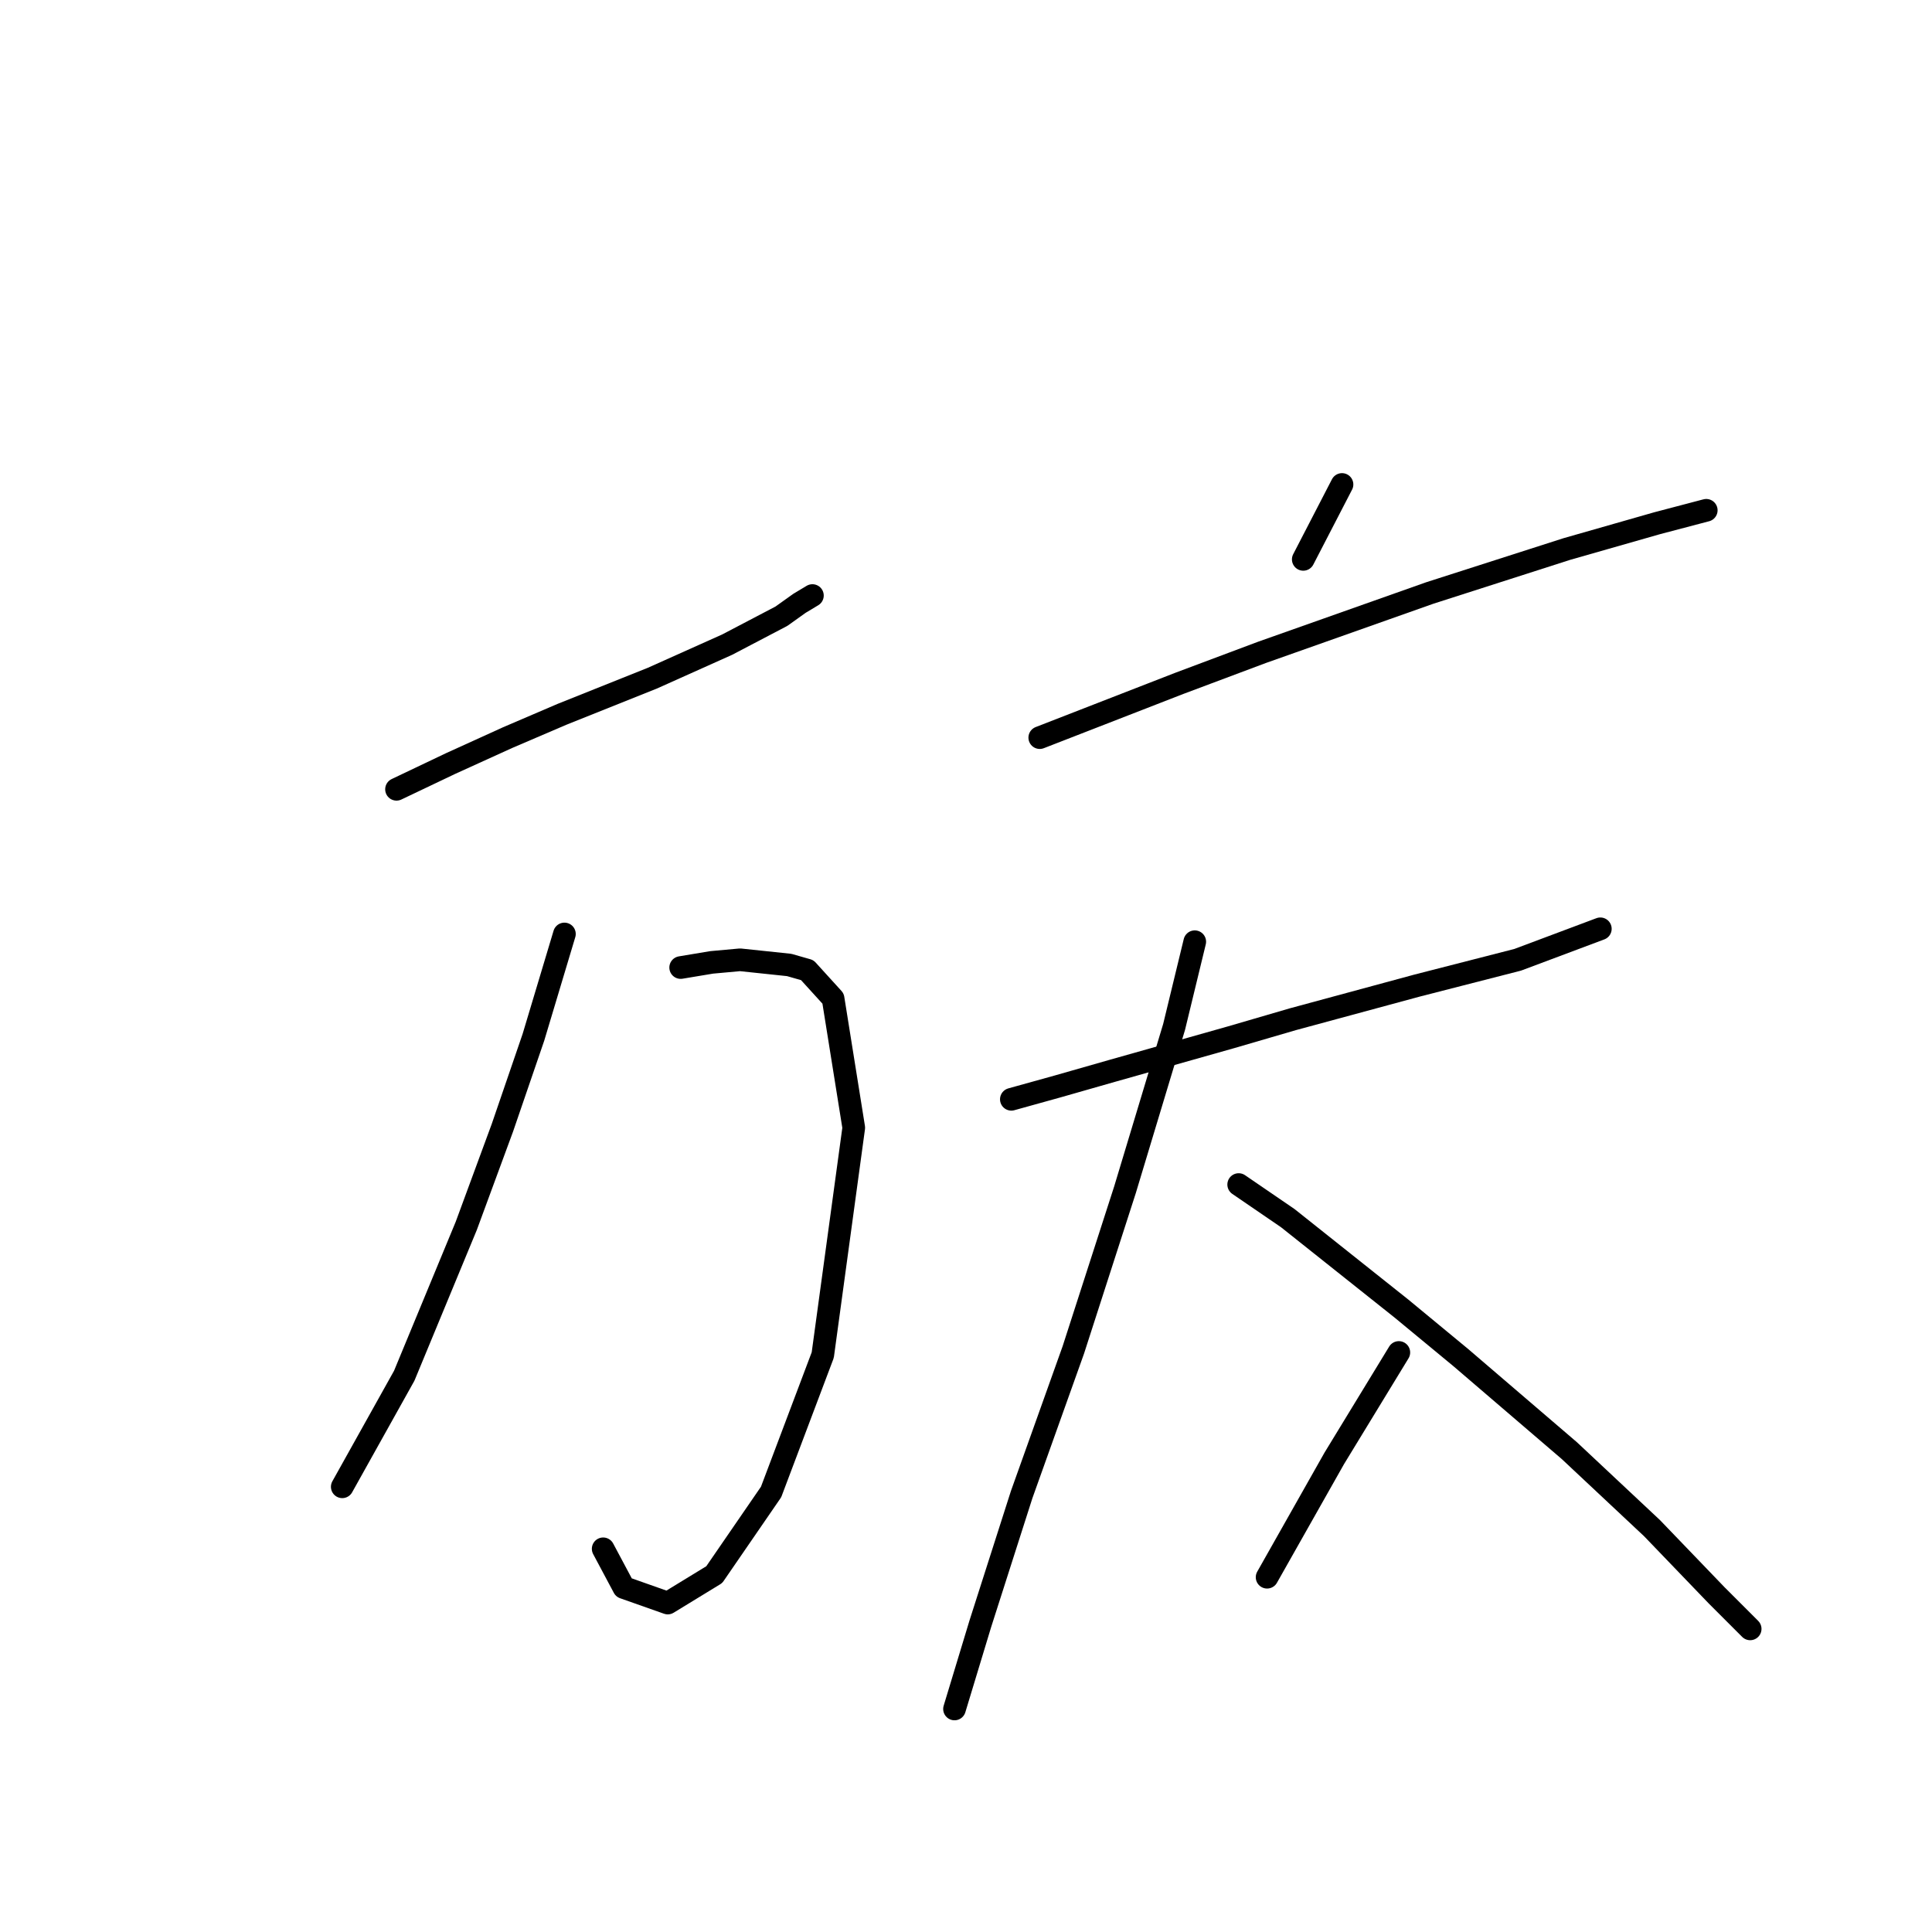 <?xml version="1.0" standalone="no"?>
    <svg width="256" height="256" xmlns="http://www.w3.org/2000/svg" version="1.1">
    <polyline stroke="black" stroke-width="3" stroke-linecap="round" fill="transparent" stroke-linejoin="round" points="52.539 104.586 59.727 101.163 67.258 97.74 74.446 94.659 86.427 89.867 96.354 85.417 103.542 81.651 105.939 79.94 107.65 78.913 107.65 78.913 " />
        <polyline stroke="black" stroke-width="3" stroke-linecap="round" fill="transparent" stroke-linejoin="round" points="74.789 123.755 70.681 137.448 66.573 149.428 61.781 162.436 53.565 182.29 45.35 197.009 45.35 197.009 " />
        <polyline stroke="black" stroke-width="3" stroke-linecap="round" fill="transparent" stroke-linejoin="round" points="90.192 128.205 94.3 127.521 98.066 127.178 104.569 127.863 106.966 128.548 110.389 132.313 113.127 149.428 109.019 179.551 102.173 197.694 94.642 208.648 88.481 212.413 82.662 210.359 79.923 205.225 79.923 205.225 " />
        <polyline stroke="black" stroke-width="3" stroke-linecap="round" fill="transparent" stroke-linejoin="round" points="177.823 64.194 172.689 74.121 172.689 74.121 " />
        <polyline stroke="black" stroke-width="3" stroke-linecap="round" fill="transparent" stroke-linejoin="round" points="137.773 97.74 156.258 90.551 167.212 86.444 189.462 78.571 207.604 72.751 219.585 69.328 226.089 67.617 226.089 67.617 " />
        <polyline stroke="black" stroke-width="3" stroke-linecap="round" fill="transparent" stroke-linejoin="round" points="134.008 145.663 140.169 143.951 147.358 141.898 163.104 137.448 171.319 135.051 187.75 130.601 201.1 127.178 212.054 123.071 212.054 123.071 " />
        <polyline stroke="black" stroke-width="3" stroke-linecap="round" fill="transparent" stroke-linejoin="round" points="158.312 124.782 155.573 136.078 149.069 157.644 142.223 178.867 135.377 198.036 129.9 215.152 126.477 226.448 126.477 226.448 " />
        <polyline stroke="black" stroke-width="3" stroke-linecap="round" fill="transparent" stroke-linejoin="round" points="164.131 156.959 170.635 161.409 185.696 173.39 193.569 179.894 207.946 192.217 218.9 202.486 227.458 211.386 231.908 215.836 231.908 215.836 " />
        <polyline stroke="black" stroke-width="3" stroke-linecap="round" fill="transparent" stroke-linejoin="round" points="185.354 179.209 176.796 193.244 167.896 208.99 167.896 208.99 " />
        </svg>